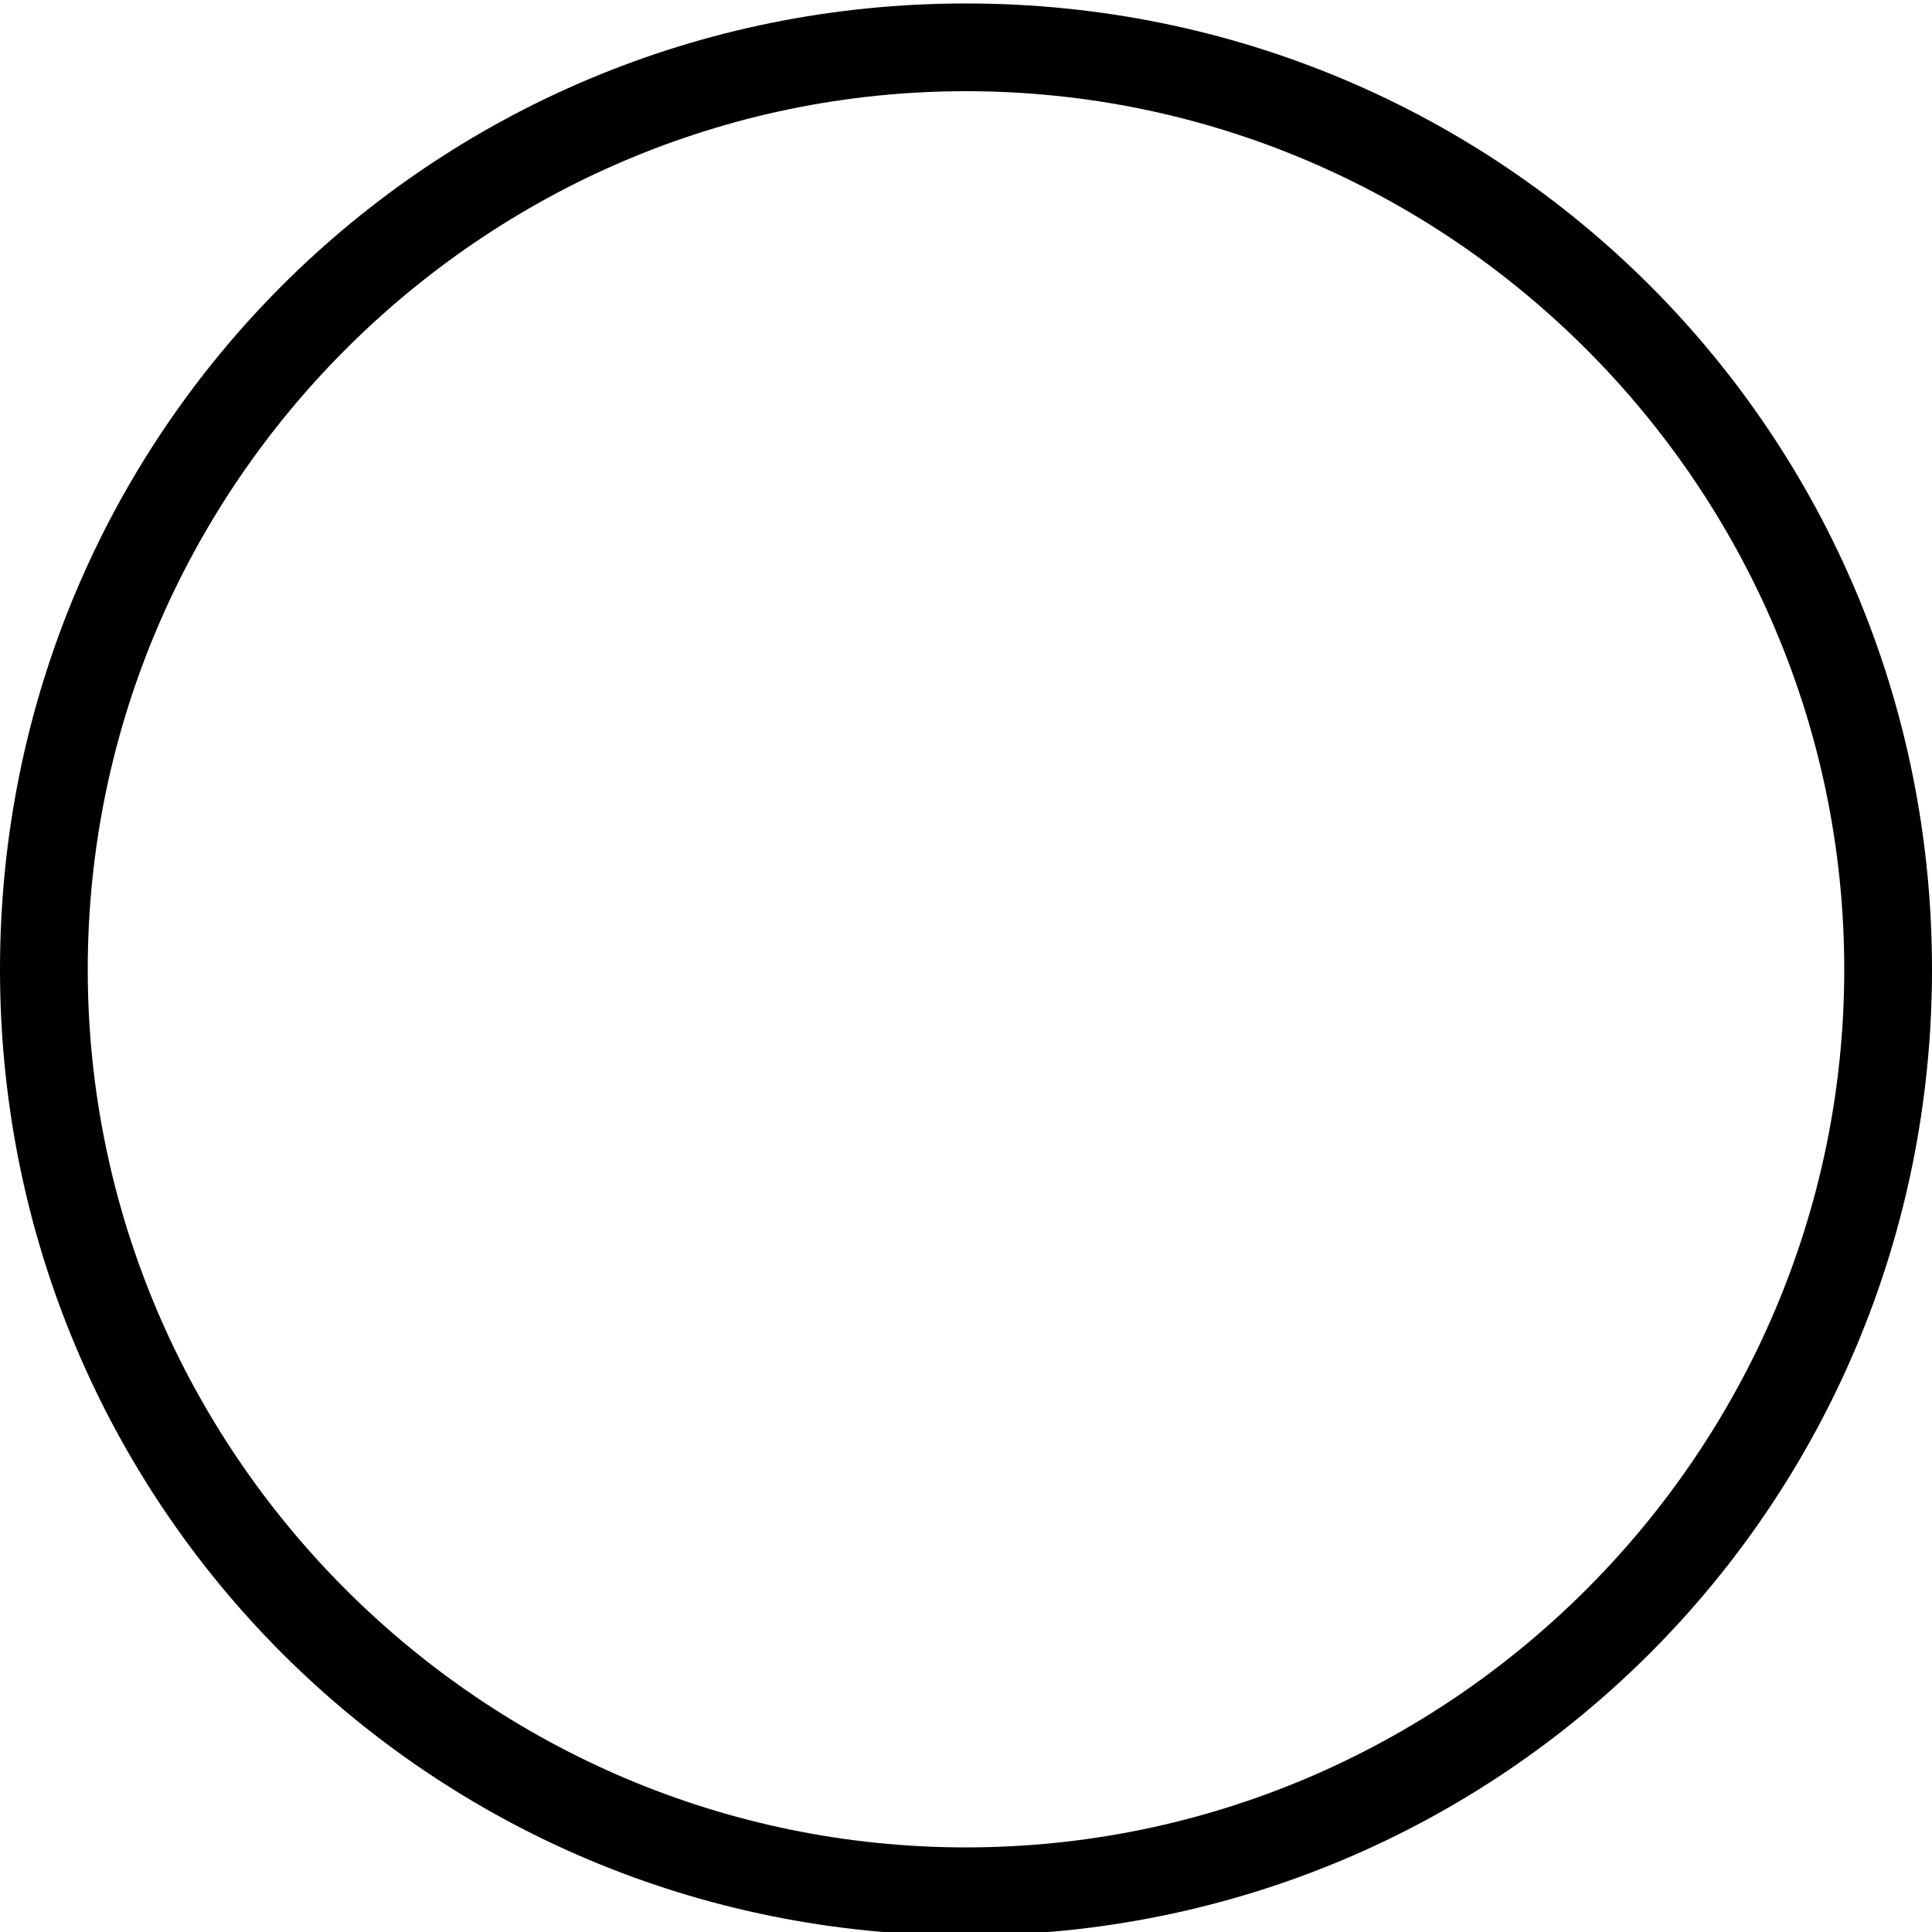<?xml version="1.0" encoding="UTF-8"?>
<svg xmlns="http://www.w3.org/2000/svg" xmlns:xlink="http://www.w3.org/1999/xlink" width="24pt" height="24pt" viewBox="0 0 24 24" version="1.1">
<g id="surface1">
<path style=" stroke:none;fill-rule:nonzero;fill:rgb(0%,0%,0%);fill-opacity:1;" d="M 12 0.043 C 5.344 0.043 0 5.387 0 12.043 C 0 18.695 5.344 24.043 12 24.043 C 18.656 24.043 24 18.695 24 12.043 C 24 5.387 18.656 0.043 12 0.043 Z M 12 1.133 C 18 1.133 22.91 6.043 22.91 12.043 C 22.91 18.043 18 22.949 12 22.949 C 6 22.949 1.09 18.043 1.09 12.043 C 1.09 6.043 6 1.133 12 1.133 Z M 12 1.133 "/>
</g>
</svg>
